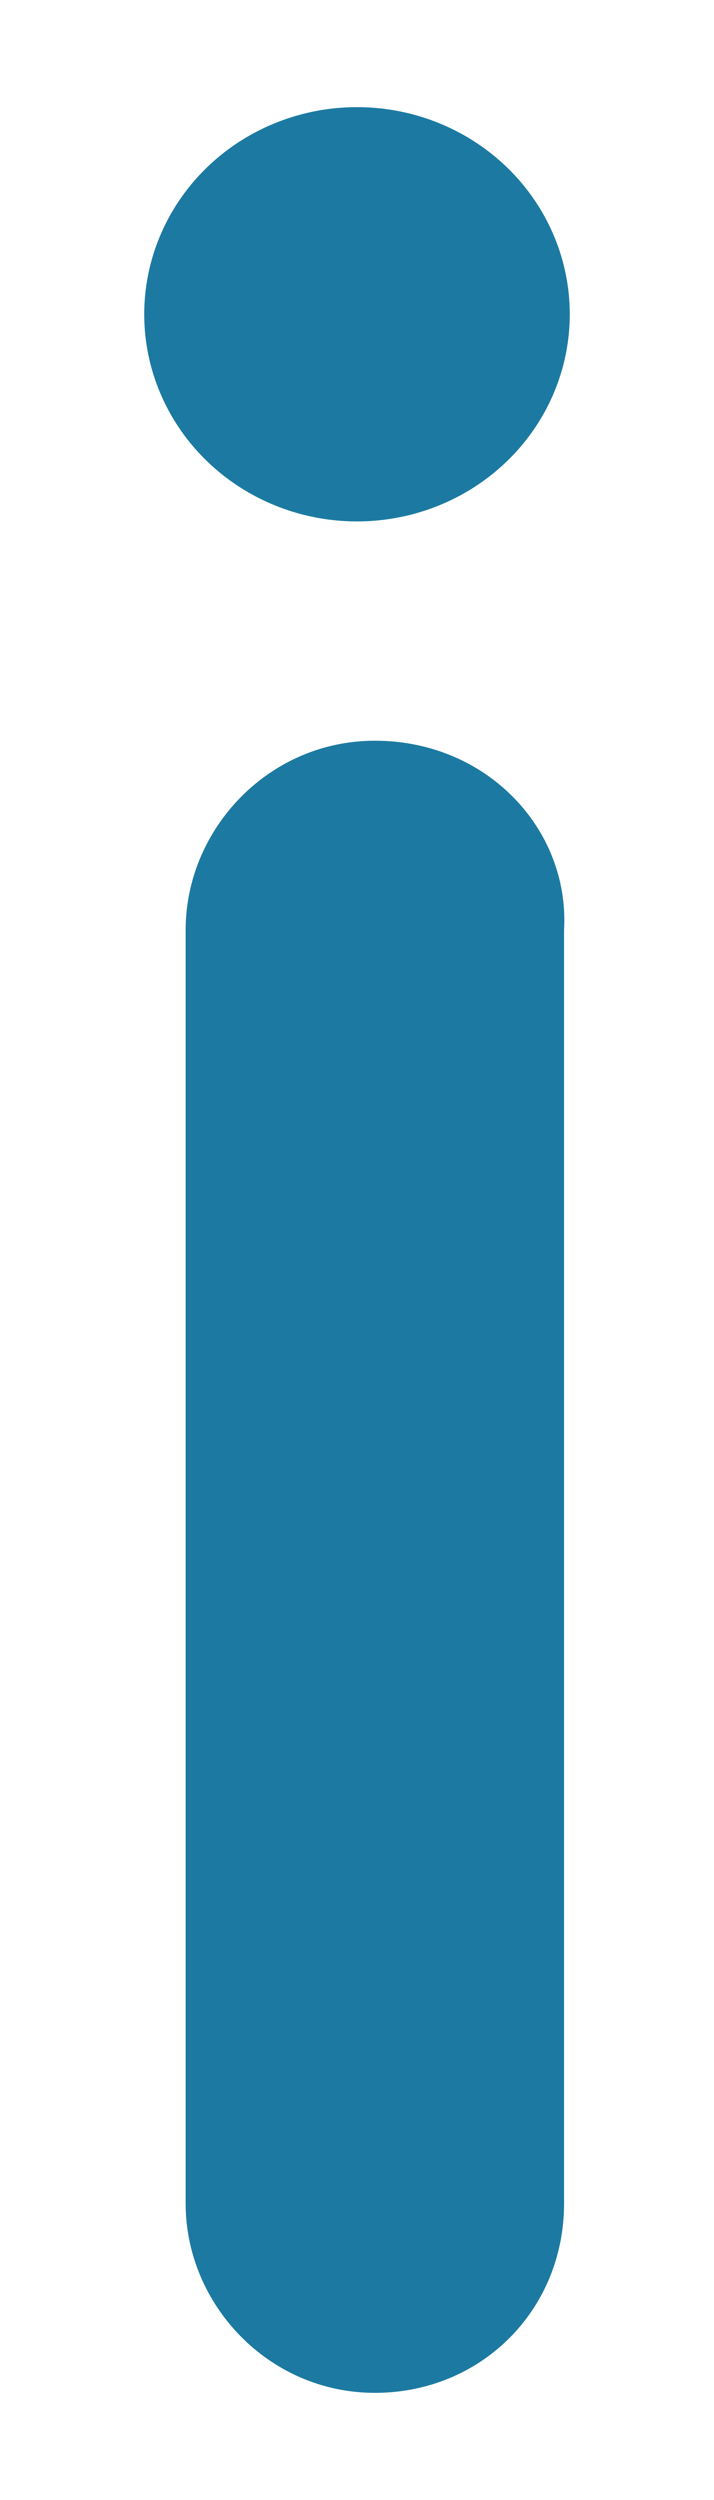 <?xml version="1.0" encoding="UTF-8"?><svg id="b" xmlns="http://www.w3.org/2000/svg" viewBox="0 0 10 35"><defs><style>.e{fill:#1c7aa2;}</style></defs><path id="c" class="e" d="M5.25,10.37c-1.49,0-2.65,1.24-2.65,2.65V30.85c0,1.41,1.16,2.65,2.65,2.65s2.65-1.16,2.65-2.65V13.02c.08-1.41-1.08-2.65-2.65-2.65,.08,0,0,0,0,0Z"/><ellipse id="d" class="e" cx="5" cy="4.4" rx="2.98" ry="2.9"/></svg>